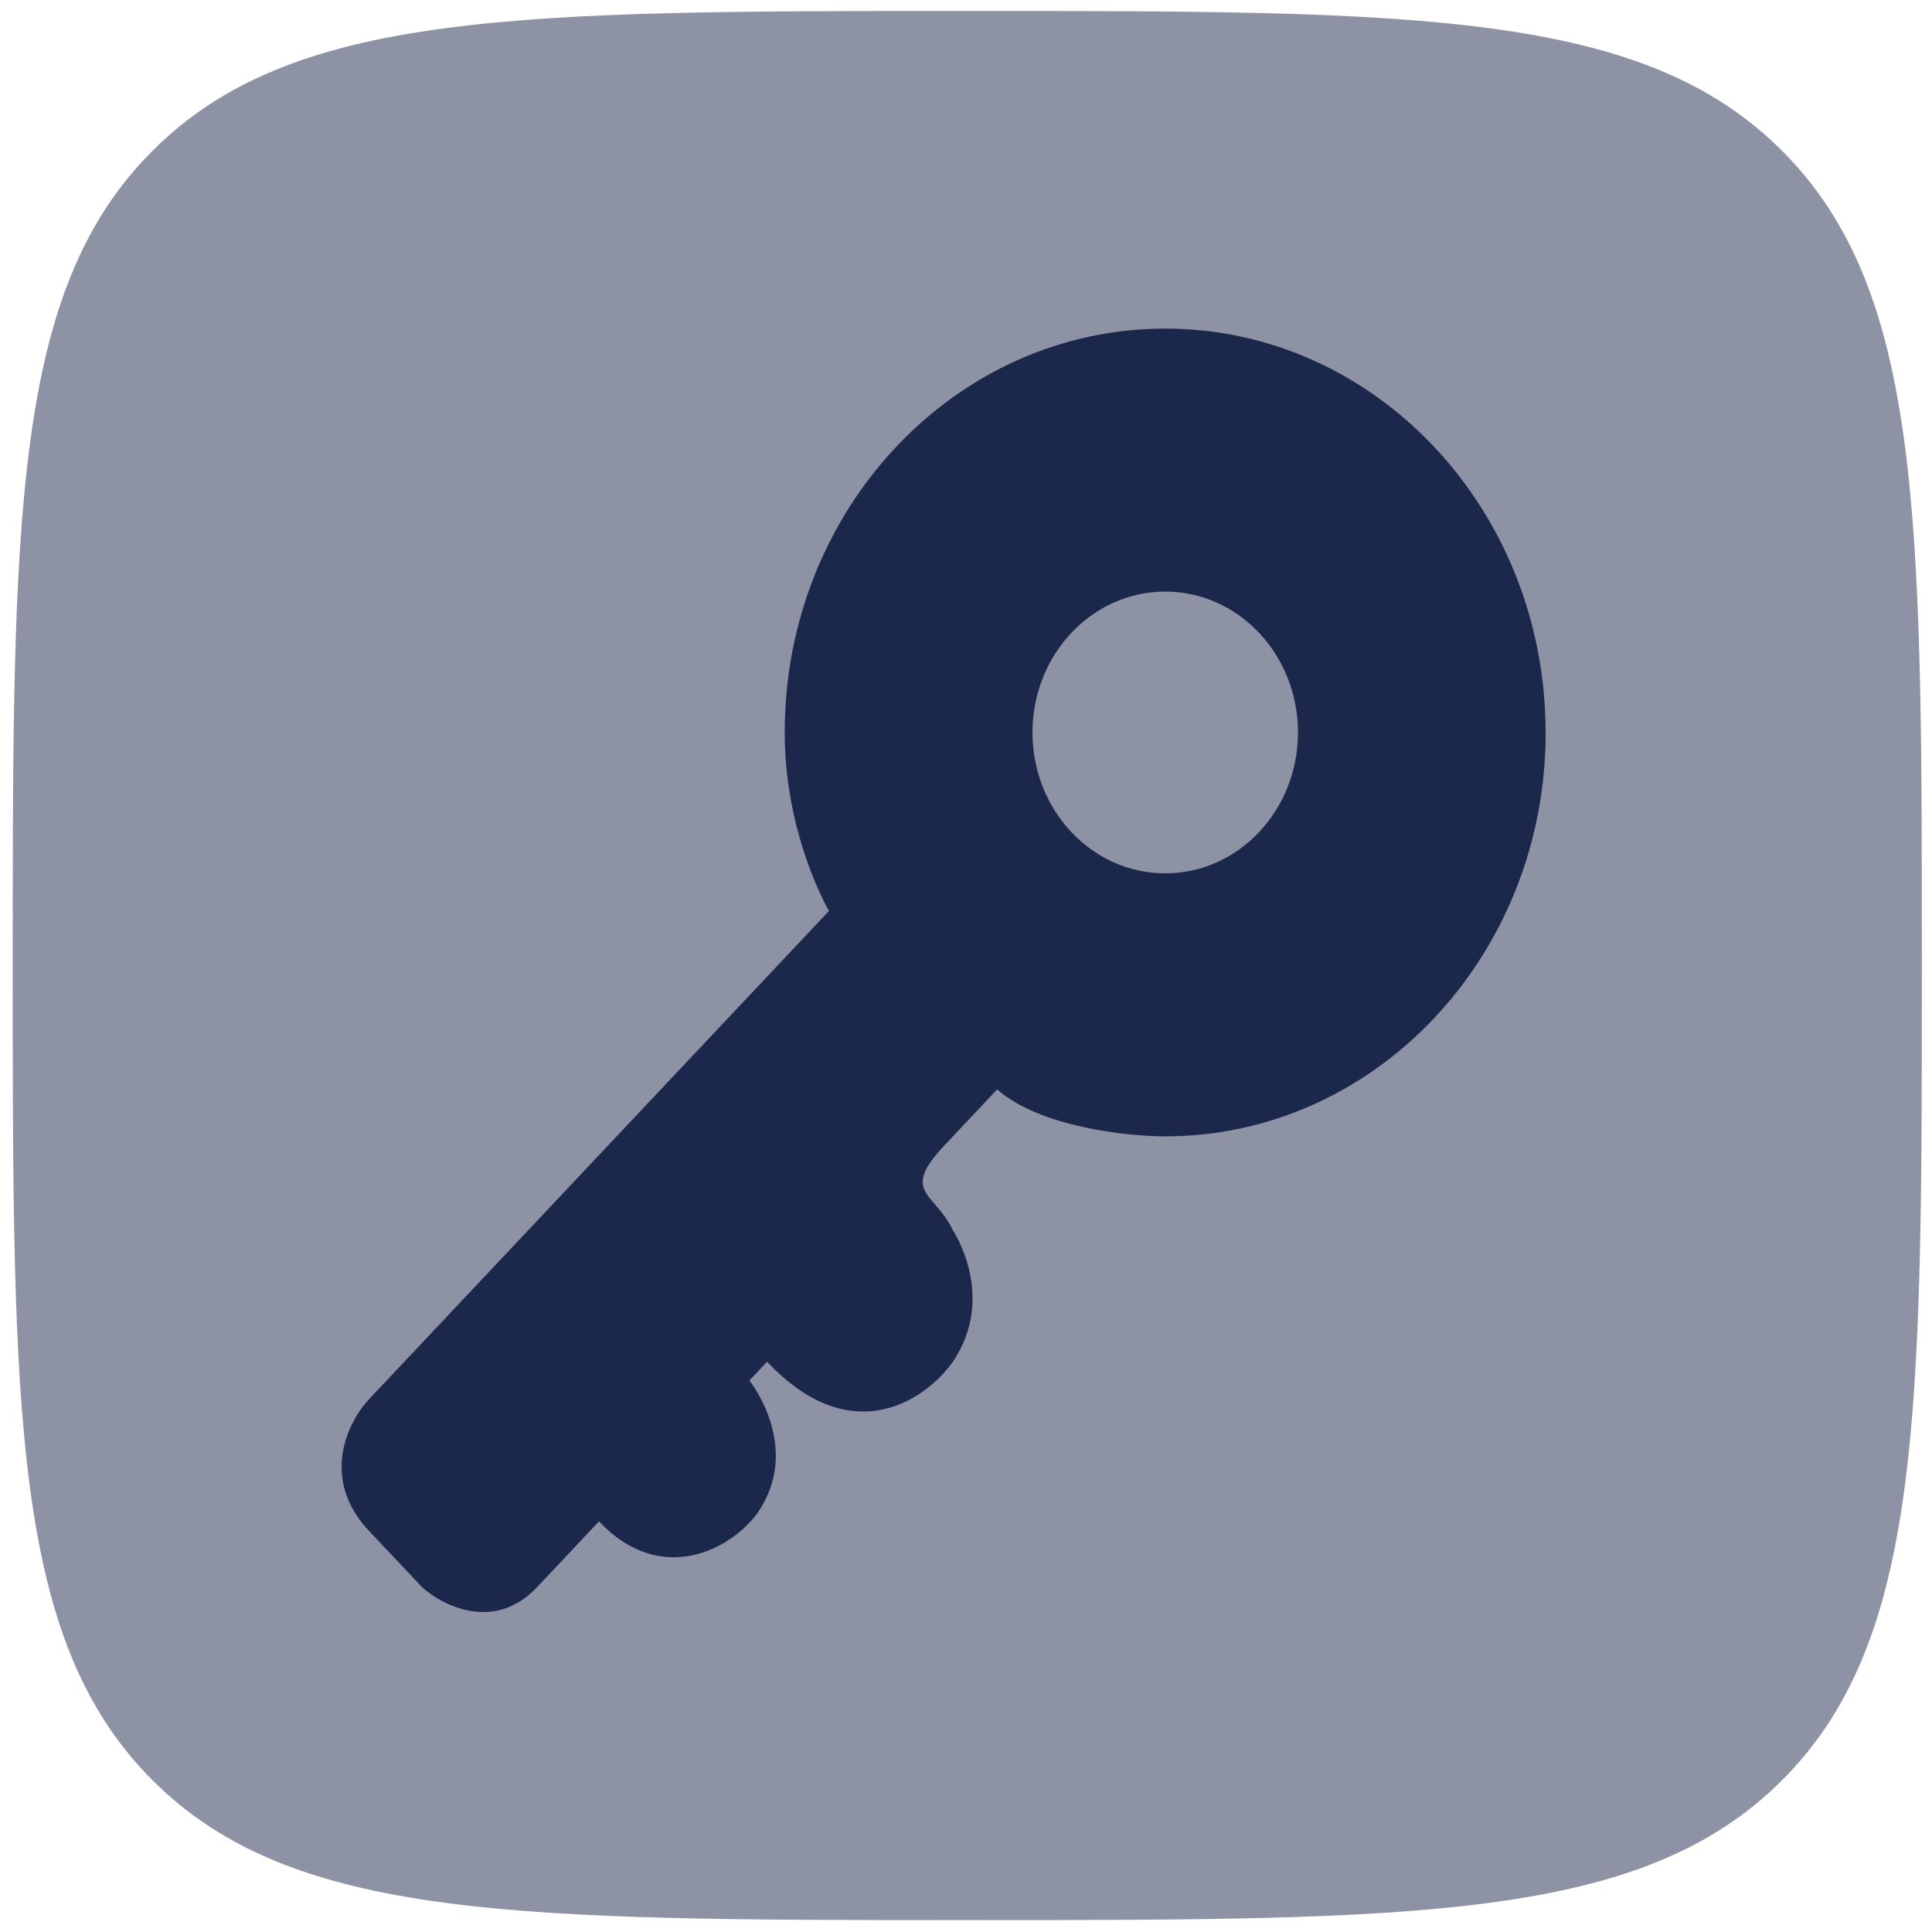 <?xml version="1.0" encoding="UTF-8" standalone="no"?>
<!-- Uploaded to: SVG Repo, www.svgrepo.com, Generator: SVG Repo Mixer Tools -->

<svg
   width="800px"
   height="800px"
   viewBox="0 0 24 24"
   fill="none"
   version="1.1"
   id="svg2"
   sodipodi:docname="key.svg"
   inkscape:version="1.3.2 (091e20e, 2023-11-25, custom)"
   xmlns:inkscape="http://www.inkscape.org/namespaces/inkscape"
   xmlns:sodipodi="http://sodipodi.sourceforge.net/DTD/sodipodi-0.dtd"
   xmlns="http://www.w3.org/2000/svg"
   xmlns:svg="http://www.w3.org/2000/svg">
  <defs
     id="defs2" />
  <sodipodi:namedview
     id="namedview2"
     pagecolor="#ffffff"
     bordercolor="#000000"
     borderopacity="0.25"
     inkscape:showpageshadow="2"
     inkscape:pageopacity="0.0"
     inkscape:pagecheckerboard="0"
     inkscape:deskcolor="#d1d1d1"
     inkscape:zoom="0.79125"
     inkscape:cx="400"
     inkscape:cy="400"
     inkscape:window-width="1600"
     inkscape:window-height="829"
     inkscape:window-x="-8"
     inkscape:window-y="-8"
     inkscape:window-maximized="1"
     inkscape:current-layer="svg2" />
  <path
     opacity="0.5"
     d="m 0.158,11.994 c 0,-5.59 0,-8.385 1.737,-10.121 C 3.631,0.136 6.426,0.136 12.016,0.136 c 5.59,0 8.385,0 10.121,1.737 1.737,1.737 1.737,4.531 1.737,10.121 0,5.59 0,8.385 -1.737,10.121 -1.736,1.737 -4.531,1.737 -10.121,1.737 -5.59,0 -8.385,0 -10.121,-1.737 C 0.158,20.379 0.158,17.584 0.158,11.994 Z"
     fill="#1C274C"
     id="path1"
     style="fill:#1c274c;fill-opacity:1;stroke-width:1.186" />
  <path
     fill-rule="evenodd"
     clip-rule="evenodd"
     d="m 19.201,9.099 c 0,2.771 -2.116,5.017 -4.726,5.017 -0.476,0 -1.561,-0.117 -2.088,-0.583 l -0.659,0.7 c -0.388,0.412 -0.283,0.533 -0.111,0.732 0.072,0.083 0.156,0.18 0.22,0.318 0,0 0.55,0.817 0,1.633 -0.33,0.467 -1.253,1.12 -2.308,0 l -0.22,0.233 c 0,0 0.659,0.817 0.11,1.633 -0.33,0.467 -1.209,0.933 -1.978,0.117 l -0.769,0.817 c -0.528,0.56 -1.172,0.233 -1.429,0 L 4.583,19.016 c -0.615,-0.653 -0.256,-1.361 0,-1.633 l 5.715,-6.067 c 0,0 -0.55,-0.933 -0.55,-2.217 0,-2.771 2.116,-5.017 4.726,-5.017 2.61,0 4.726,2.246 4.726,5.017 z M 14.475,10.849 c 0.91,0 1.649,-0.783 1.649,-1.75 0,-0.967 -0.738,-1.75 -1.649,-1.75 -0.911,0 -1.649,0.784 -1.649,1.75 0,0.967 0.738,1.75 1.649,1.75 z"
     fill="#1c274c"
     id="path2"
     style="stroke-width:1.287" />
</svg>
